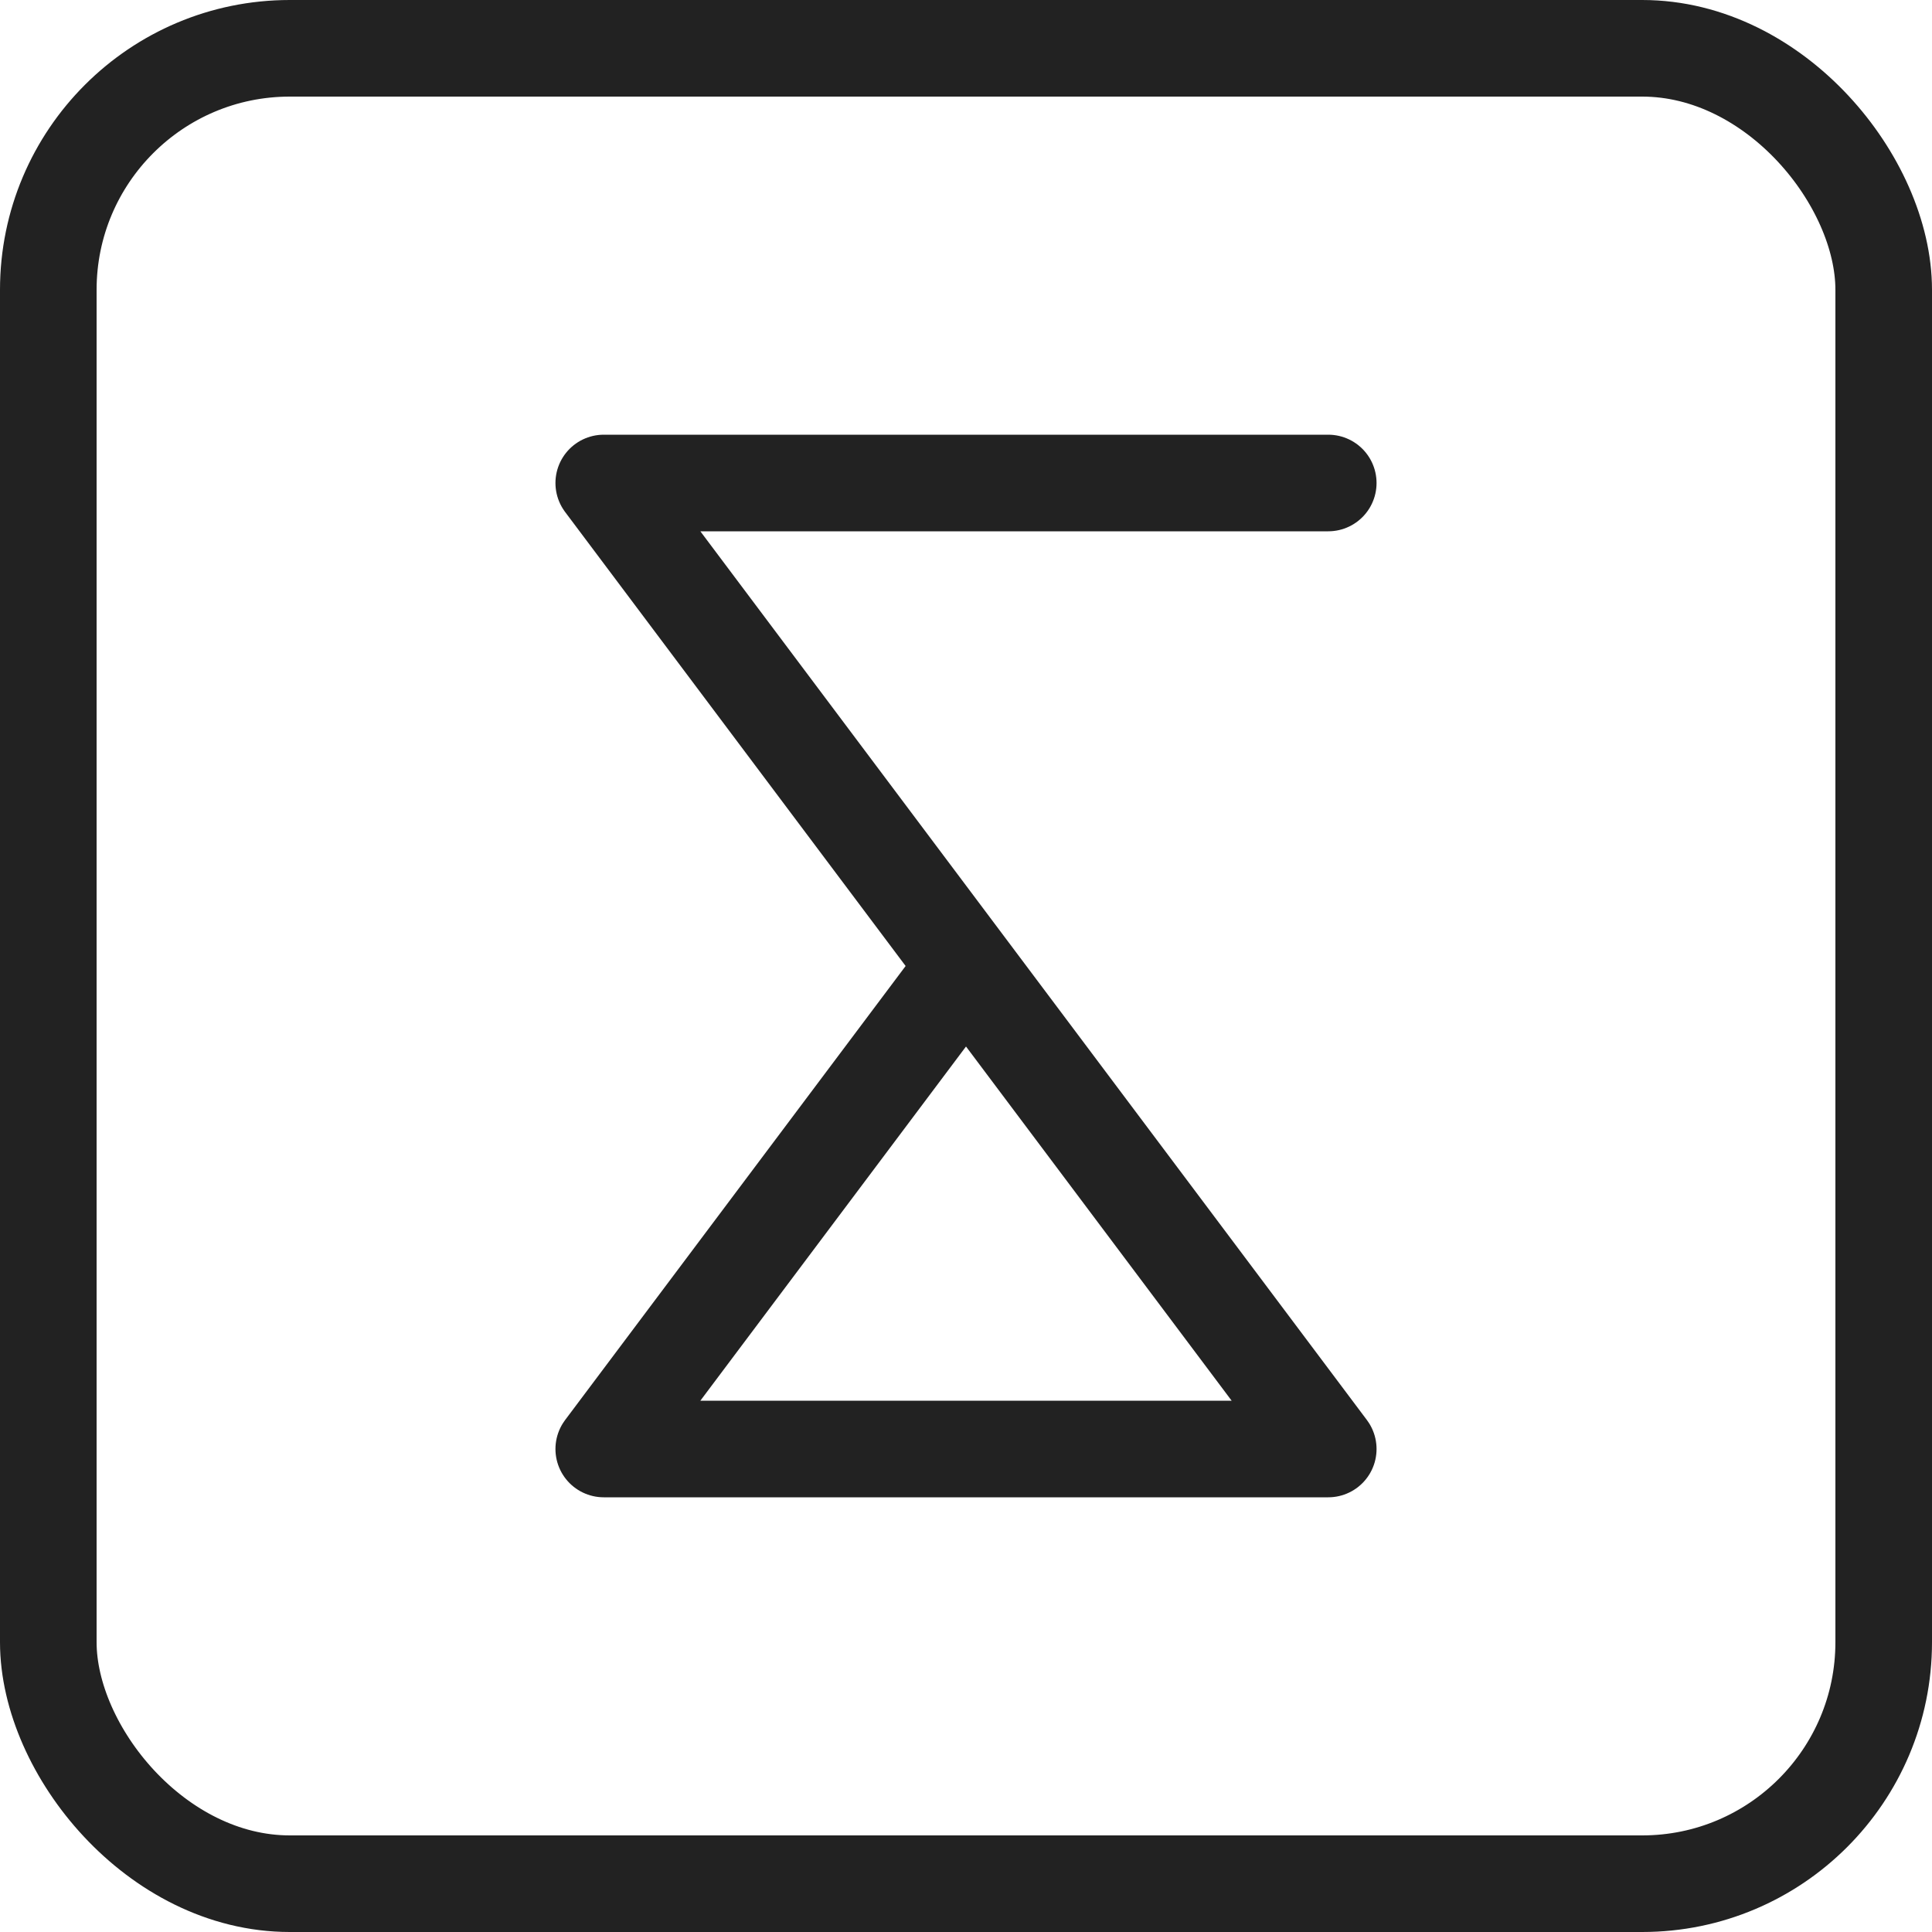 <?xml version="1.0" encoding="UTF-8"?>
<svg width="400px" height="400px" viewBox="0 0 400 400" version="1.1" xmlns="http://www.w3.org/2000/svg" xmlns:xlink="http://www.w3.org/1999/xlink">
    <!-- Generator: Sketch 55.2 (78181) - https://sketchapp.com -->
    <title>shu-logo-boxed</title>
    <desc>Created with Sketch.</desc>
    <g id="shu-logo-boxed" stroke="none" stroke-width="1" fill="none" fill-rule="evenodd">
        <rect id="Rectangle" stroke="#222222" stroke-width="20" x="10" y="10" width="380" height="380" rx="50"></rect>
        <g id="Sigma" transform="translate(125, 100)" stroke="#222222" stroke-linecap="round" stroke-linejoin="round" stroke-width="20">
            <polyline id="Path-2" transform="translate(75, 100) rotate(-360) translate(-75, -100) " points="150 0 0 0 150 200 0 200 75 100"></polyline>
        </g>
    </g>
</svg>